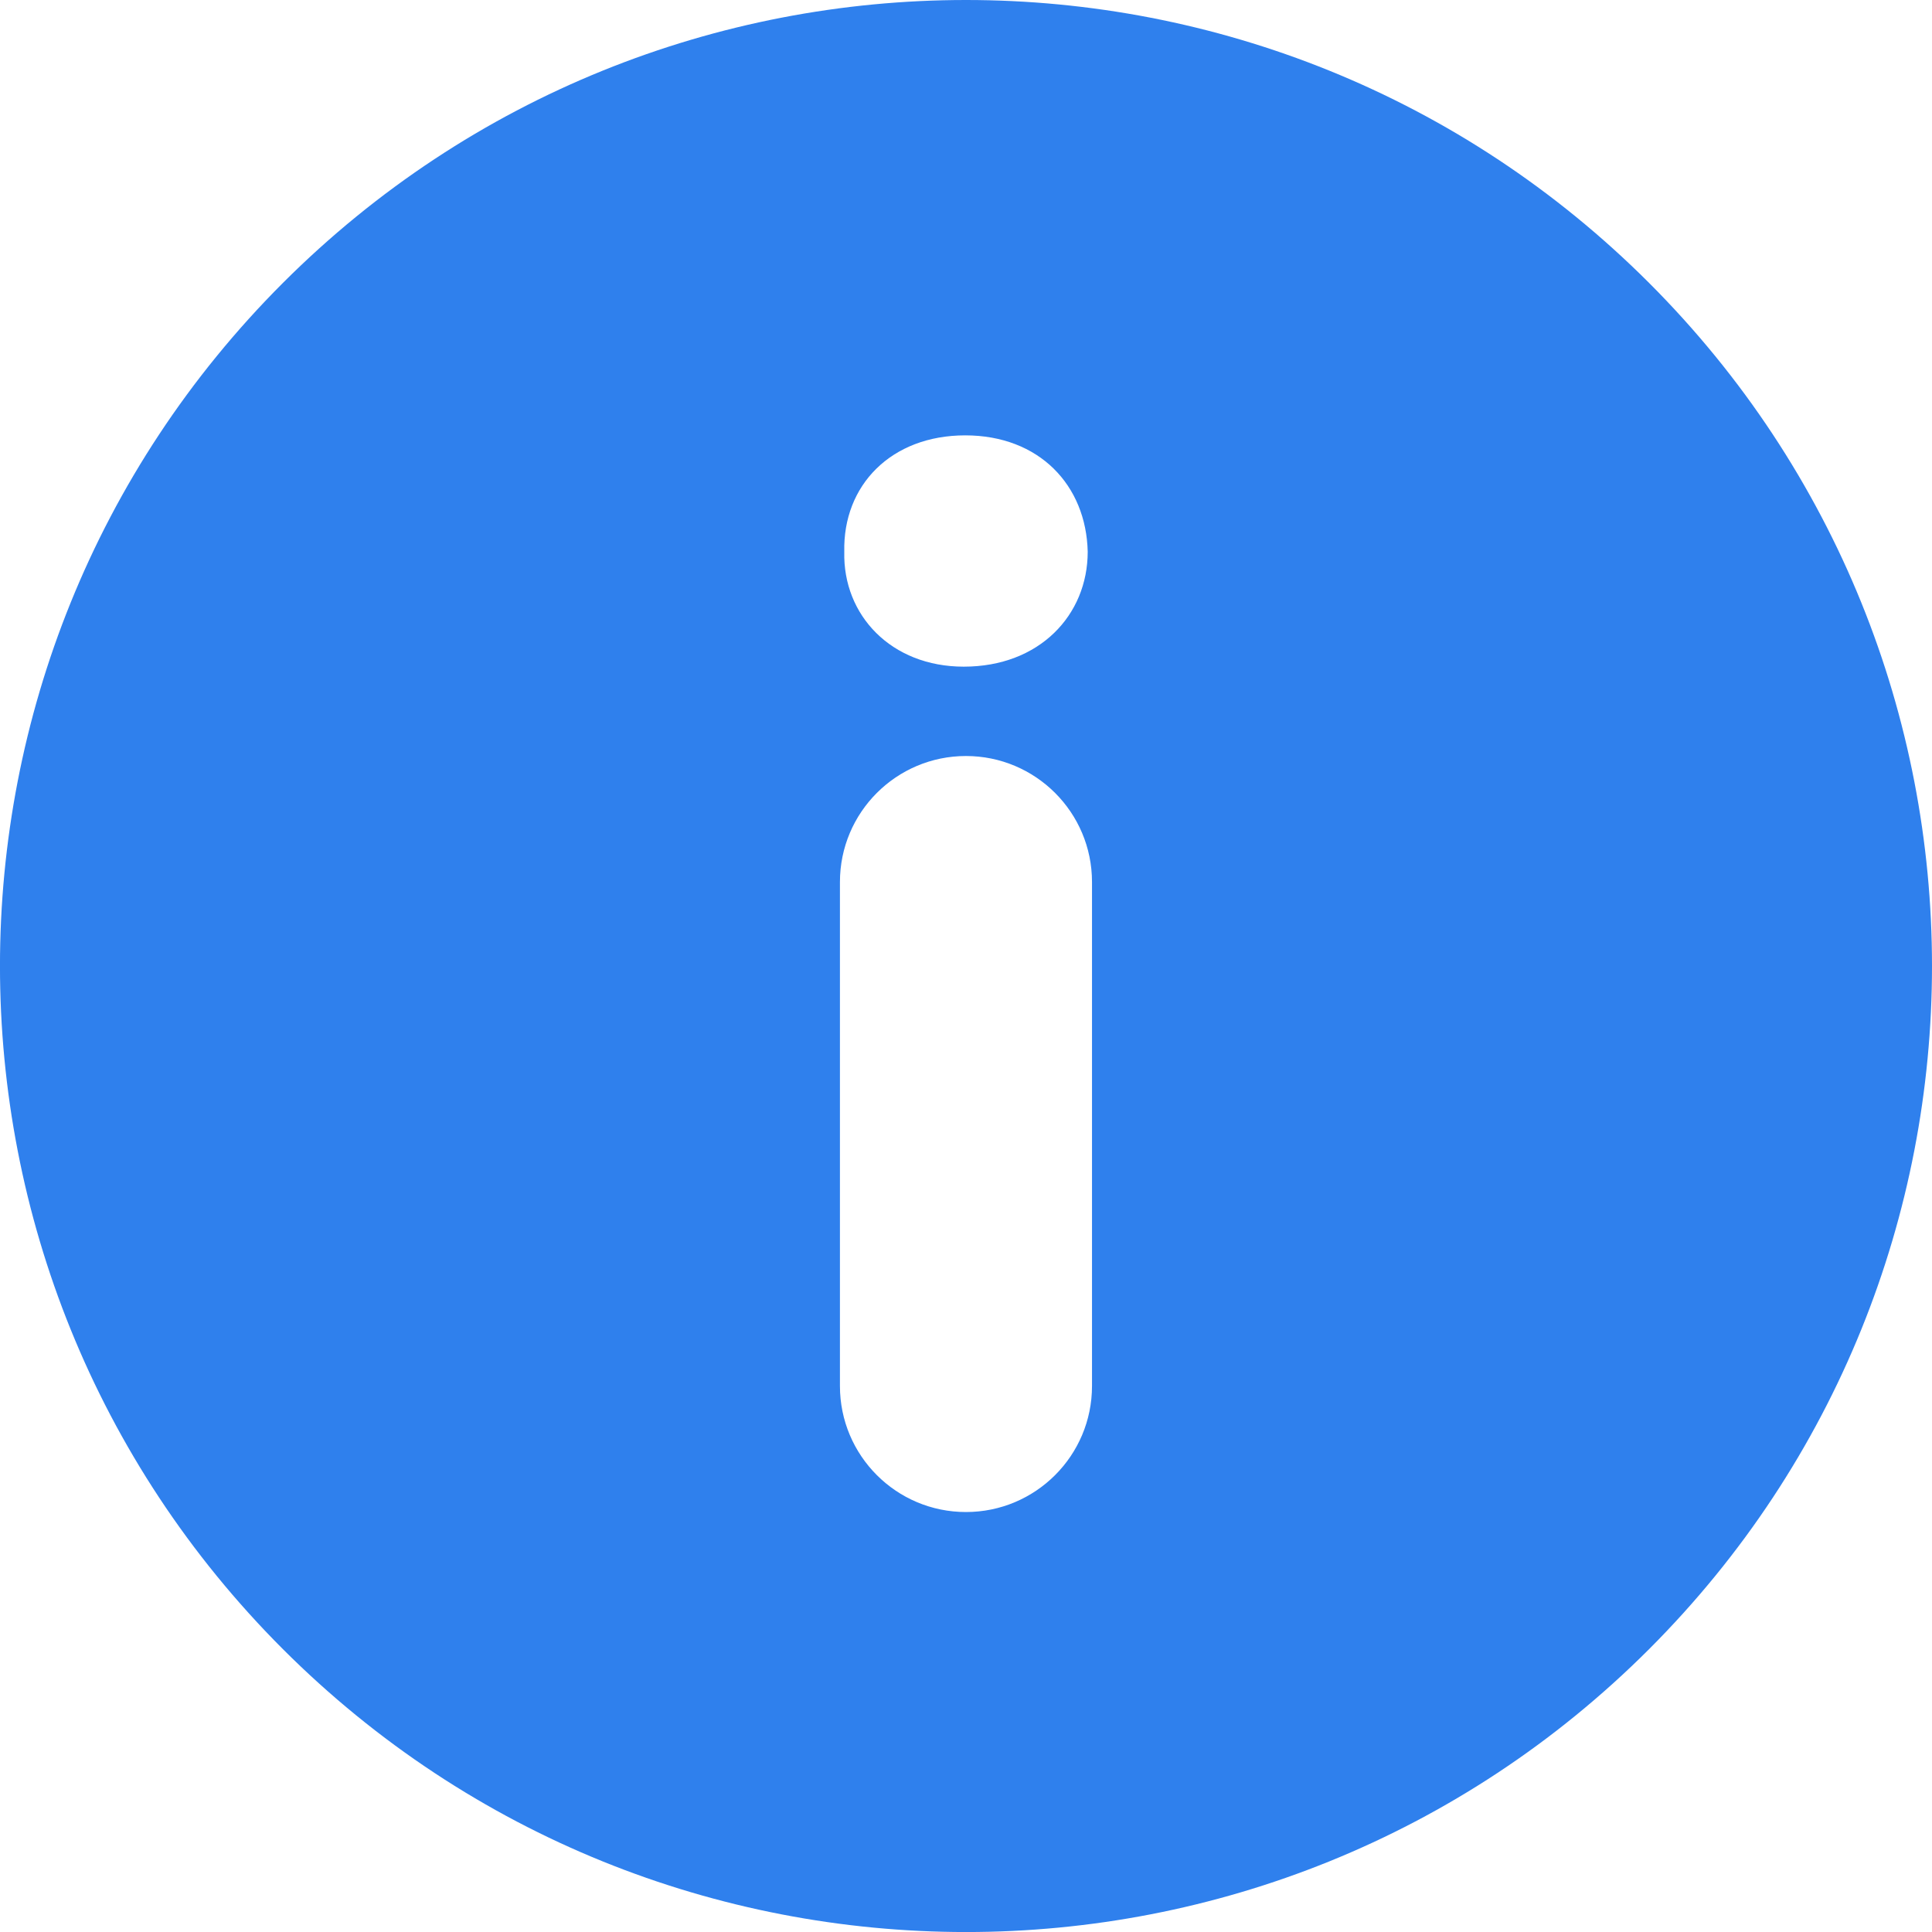<svg width="32" height="32" viewBox="0 0 32 32" fill="none" xmlns="http://www.w3.org/2000/svg">
<g clip-path="url(#clip0)">
<path d="M27.314 4.686C21.066 -1.562 10.935 -1.562 4.686 4.686C-1.563 10.935 -1.562 21.066 4.686 27.315C10.934 33.562 21.065 33.563 27.314 27.315C33.562 21.066 33.562 10.935 27.314 4.686ZM18.087 22.957C18.087 24.11 17.152 25.044 15.999 25.044C14.847 25.044 13.912 24.11 13.912 22.957V14.609C13.912 13.456 14.847 12.522 15.999 12.522C17.152 12.522 18.087 13.456 18.087 14.609V22.957ZM15.963 11.042C14.761 11.042 13.959 10.19 13.984 9.139C13.959 8.037 14.761 7.211 15.987 7.211C17.214 7.211 17.991 8.038 18.016 9.139C18.015 10.19 17.215 11.042 15.963 11.042Z" fill="#2F80ED"/>
</g>
<defs>
<clipPath id="clip0">
<rect width="32" height="32" fill="white"/>
</clipPath>
</defs>
</svg>
